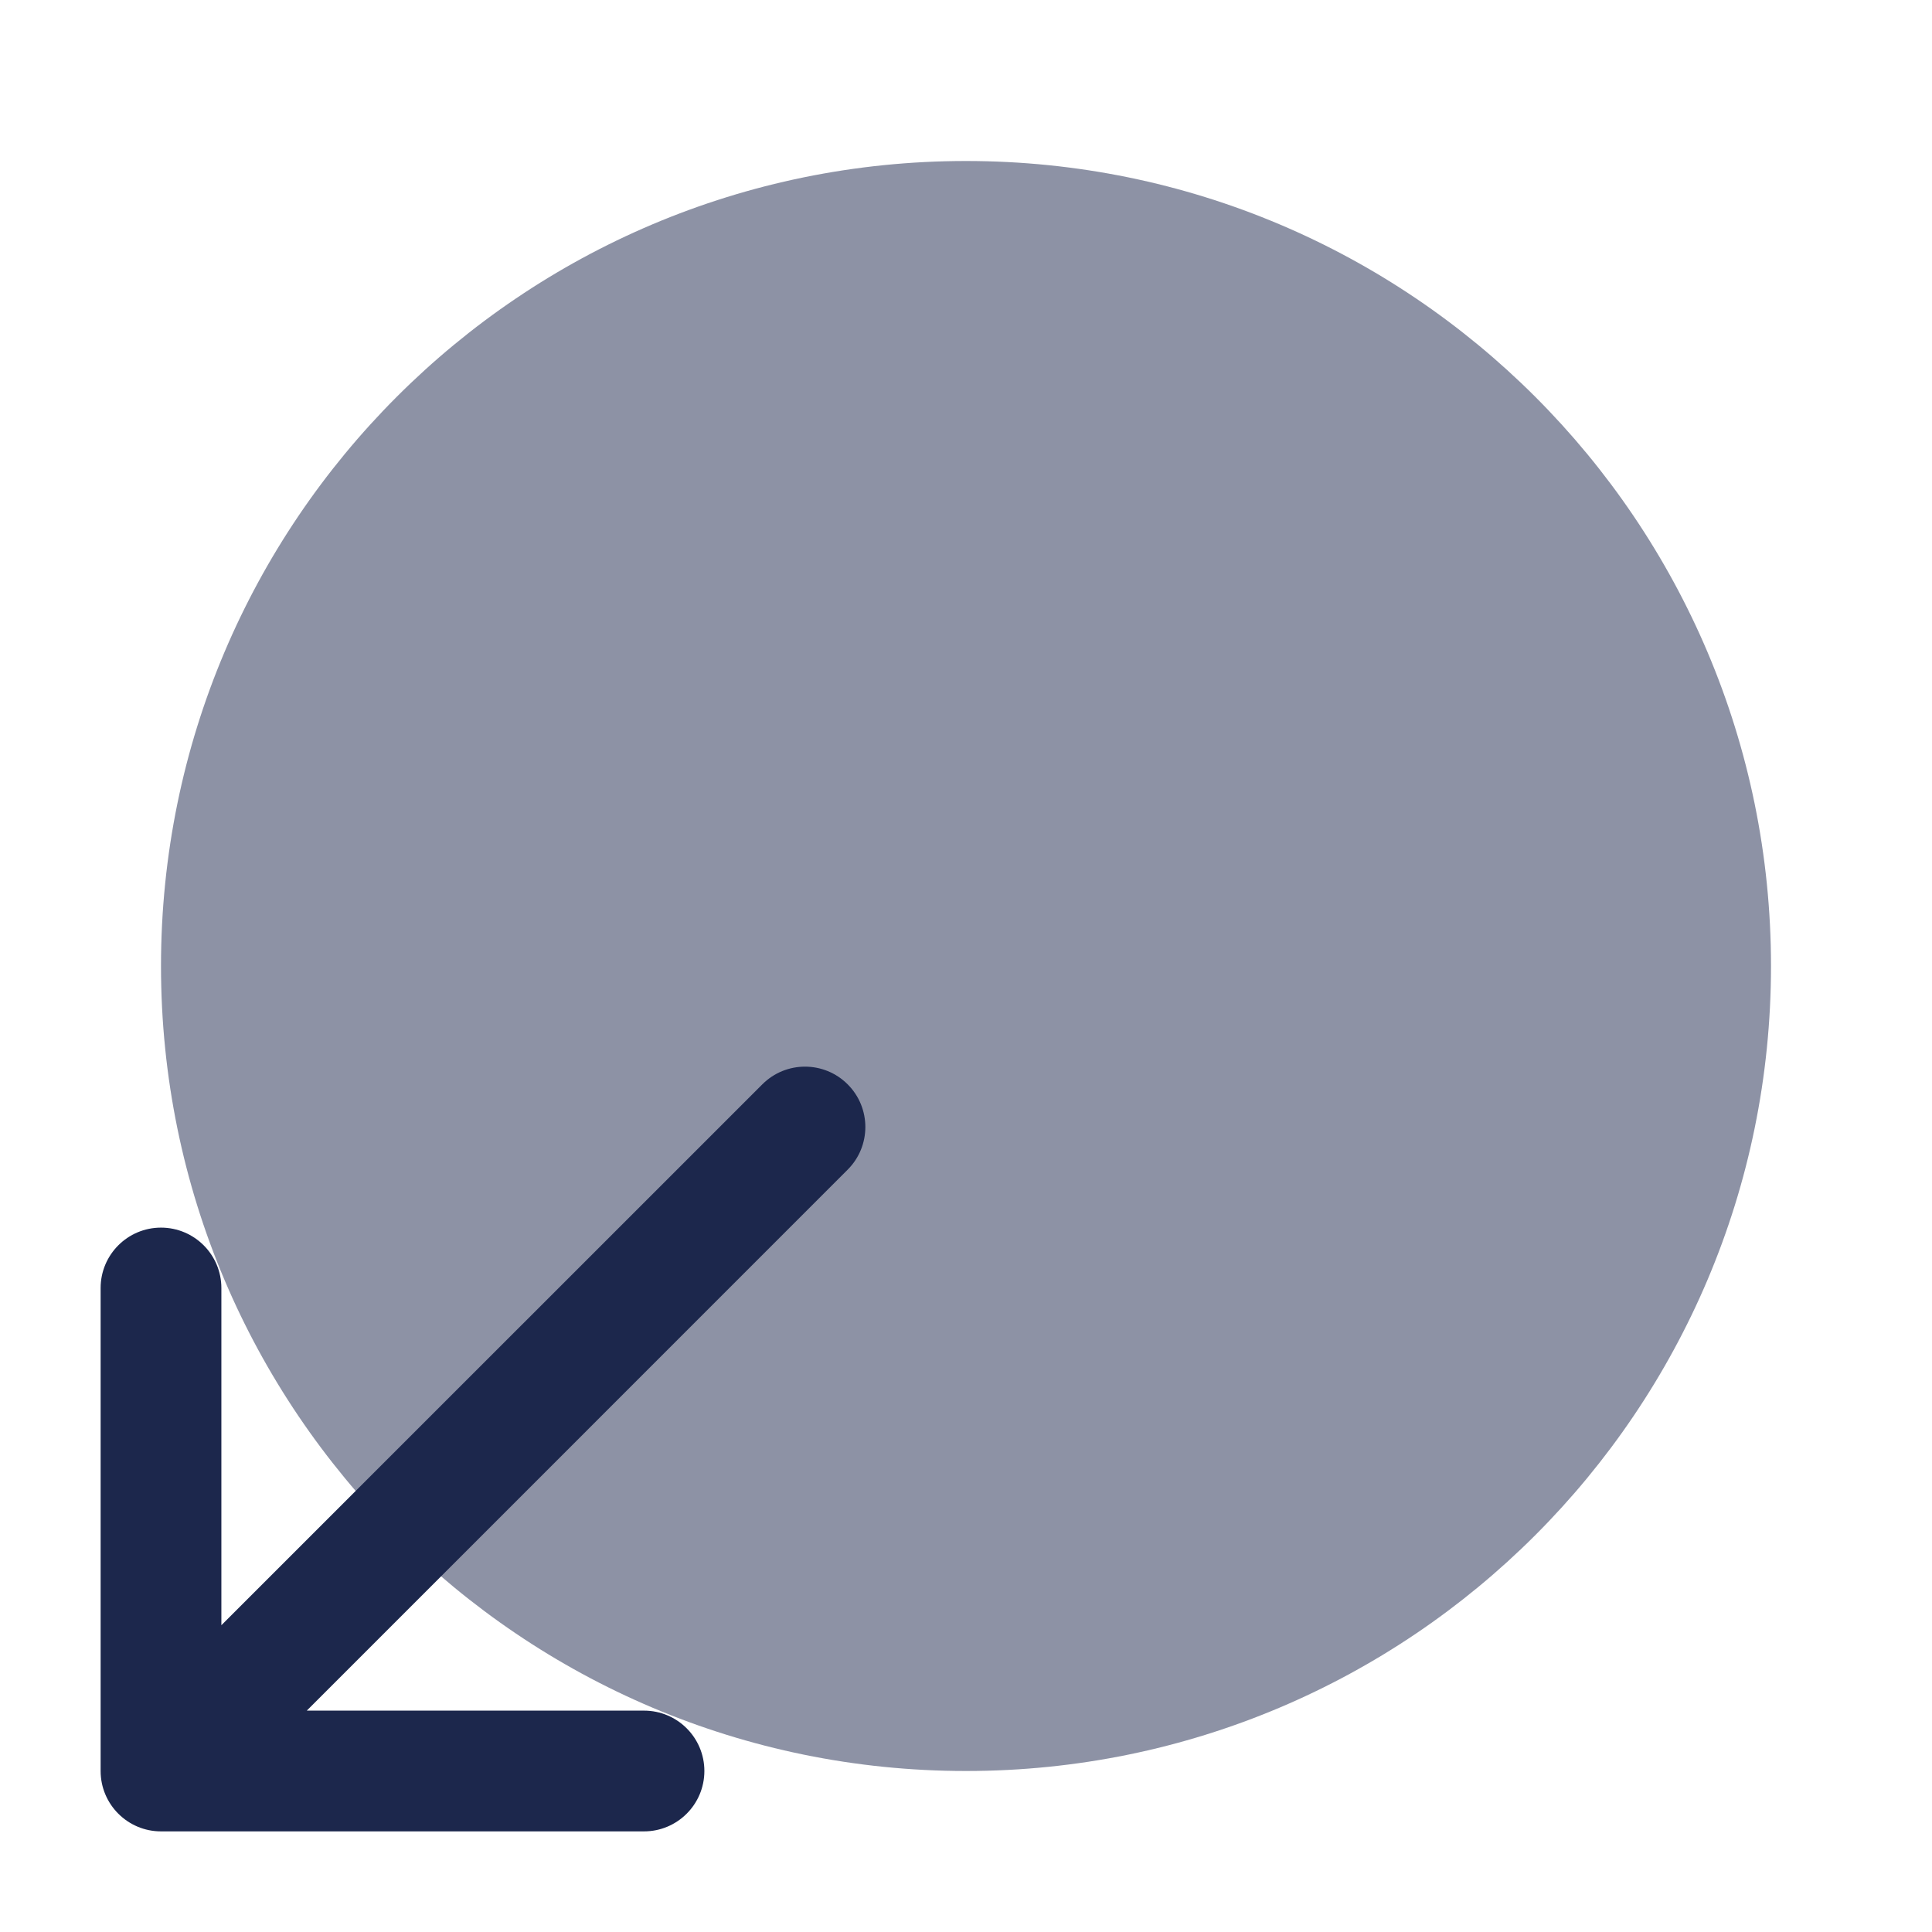 <?xml version="1.0" encoding="utf-8"?>
<svg width="800px" height="800px" viewBox="0 0 24 24" fill="none" xmlns="http://www.w3.org/2000/svg">
<path opacity="0.5" d="M12 22C17.523 22 22 17.523 22 12C22 6.477 17.523 2 12 2C6.477 2 2 6.477 2 12C2 17.523 6.477 22 12 22Z" fill="#1C274C"/>
<path fill-rule="evenodd" clip-rule="evenodd" d="M8.75 22C8.75 22.414 8.414 22.75 8 22.75H2C1.586 22.75 1.25 22.414 1.25 22V16C1.25 15.586 1.586 15.25 2 15.25C2.414 15.25 2.75 15.586 2.75 16V20.189L9.47 13.47C9.763 13.177 10.237 13.177 10.53 13.47C10.823 13.763 10.823 14.237 10.53 14.53L3.811 21.25H8C8.414 21.25 8.75 21.586 8.75 22Z" fill="#1C274C"/>
</svg>